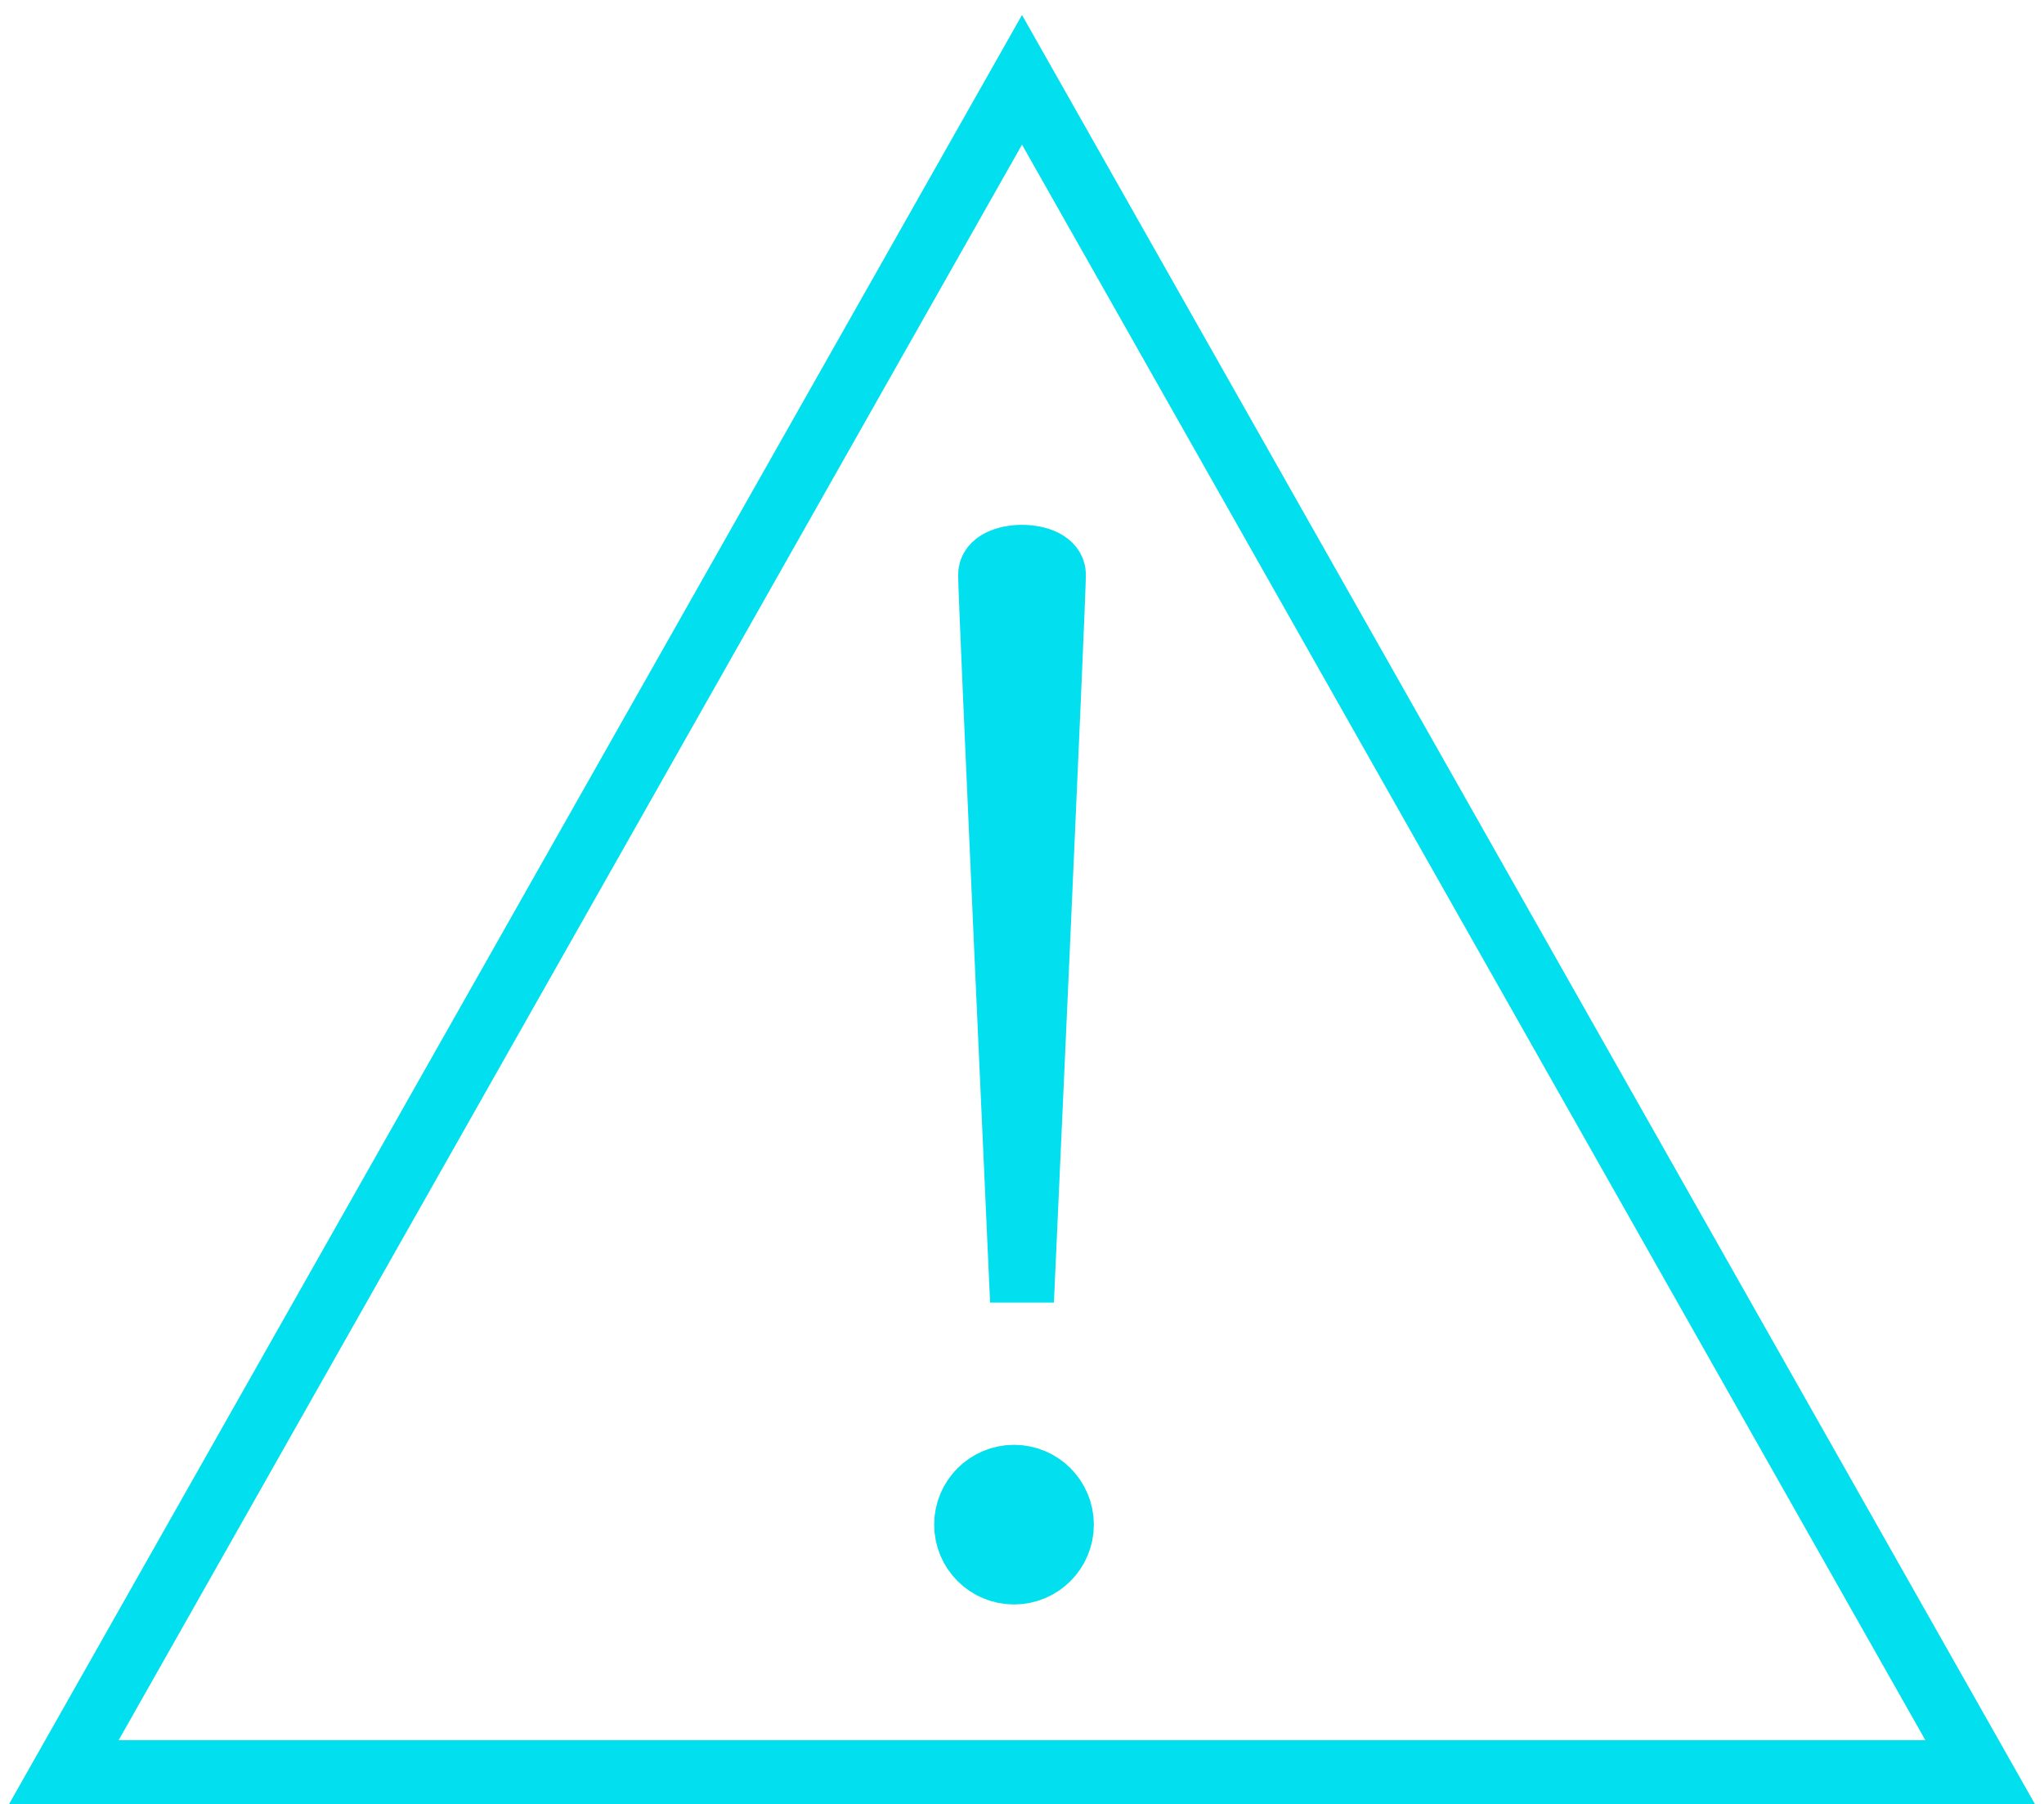 <svg width="128" height="113" viewBox="0 0 128 113" fill="none" xmlns="http://www.w3.org/2000/svg">
<path d="M64 5L4 111H124L64 5Z" stroke="#02DFEE" stroke-width="4"/>
<circle cx="63.5" cy="95.5" r="2.5" stroke="#02DFEE" stroke-width="5"/>
<path d="M62 36C62 37.5 64 81.5 64 81.5C64 81.5 66 37.5 66 36C66 34.5 62 34.5 62 36Z" stroke="#02DFEE" stroke-width="4"/>
</svg>
